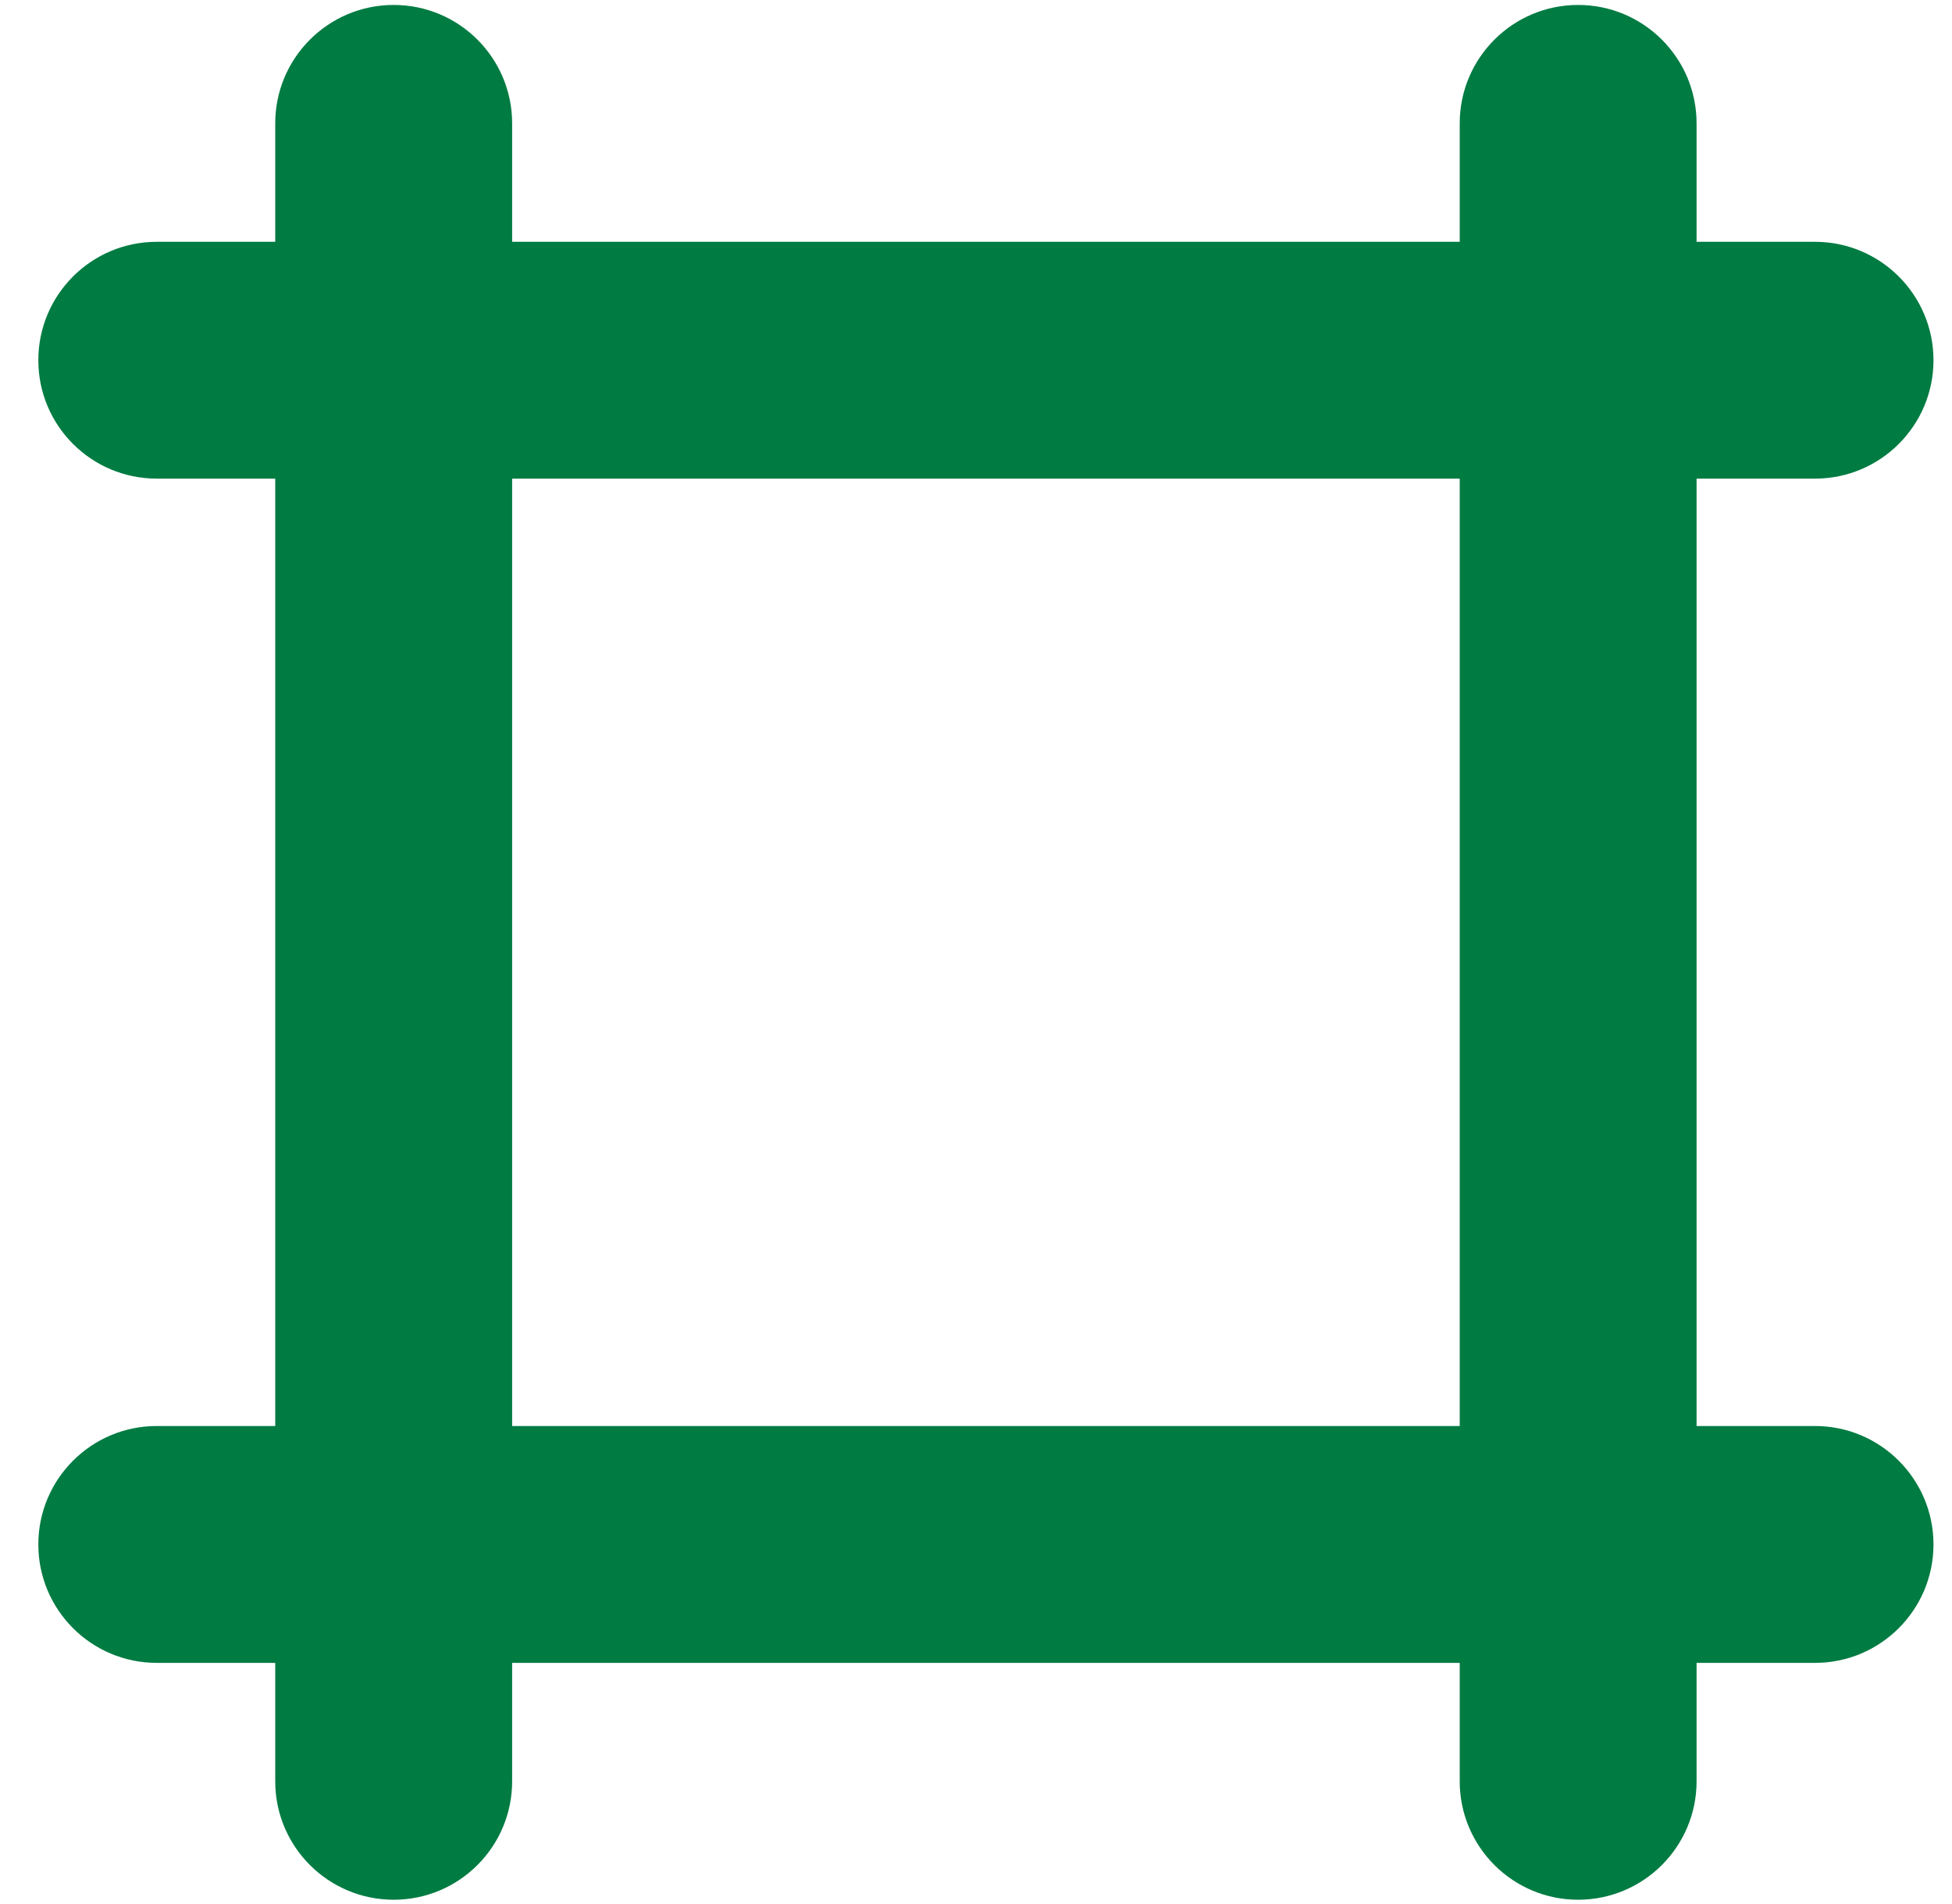 <svg xmlns="http://www.w3.org/2000/svg" width="41" height="40" viewBox="0 0 41 40" fill="none">
  <g clip-path="url(#clip0_278_697)">
    <path d="M38.123 29.958H35.635V10.055H38.123C39.496 10.055 40.611 8.941 40.611 7.568C40.611 6.194 39.496 5.08 38.123 5.08H35.635V2.592C35.635 1.219 34.521 0.104 33.147 0.104C31.774 0.104 30.66 1.219 30.66 2.592V5.08H10.757V2.592C10.757 1.219 9.644 0.104 8.269 0.104C6.894 0.104 5.781 1.219 5.781 2.592V5.08H3.293C1.918 5.08 0.805 6.194 0.805 7.568C0.805 8.941 1.918 10.055 3.293 10.055H5.781V29.958H3.293C1.918 29.958 0.805 31.073 0.805 32.446C0.805 33.819 1.918 34.934 3.293 34.934H5.781V37.422C5.781 38.795 6.894 39.91 8.269 39.91C9.644 39.91 10.757 38.795 10.757 37.422V34.934H30.66V37.422C30.66 38.795 31.774 39.91 33.147 39.91C34.521 39.91 35.635 38.795 35.635 37.422V34.934H38.123C39.496 34.934 40.611 33.819 40.611 32.446C40.611 31.073 39.496 29.958 38.123 29.958ZM10.757 29.958V10.055H30.66V29.958H10.757Z" fill="#007B42"/>
  </g>
  <defs>
    <clipPath id="clip0_278_697">
      <rect width="39.806" height="39.806" fill="white" transform="translate(0.805 0.104)"/>
    </clipPath>
  </defs>
</svg>
